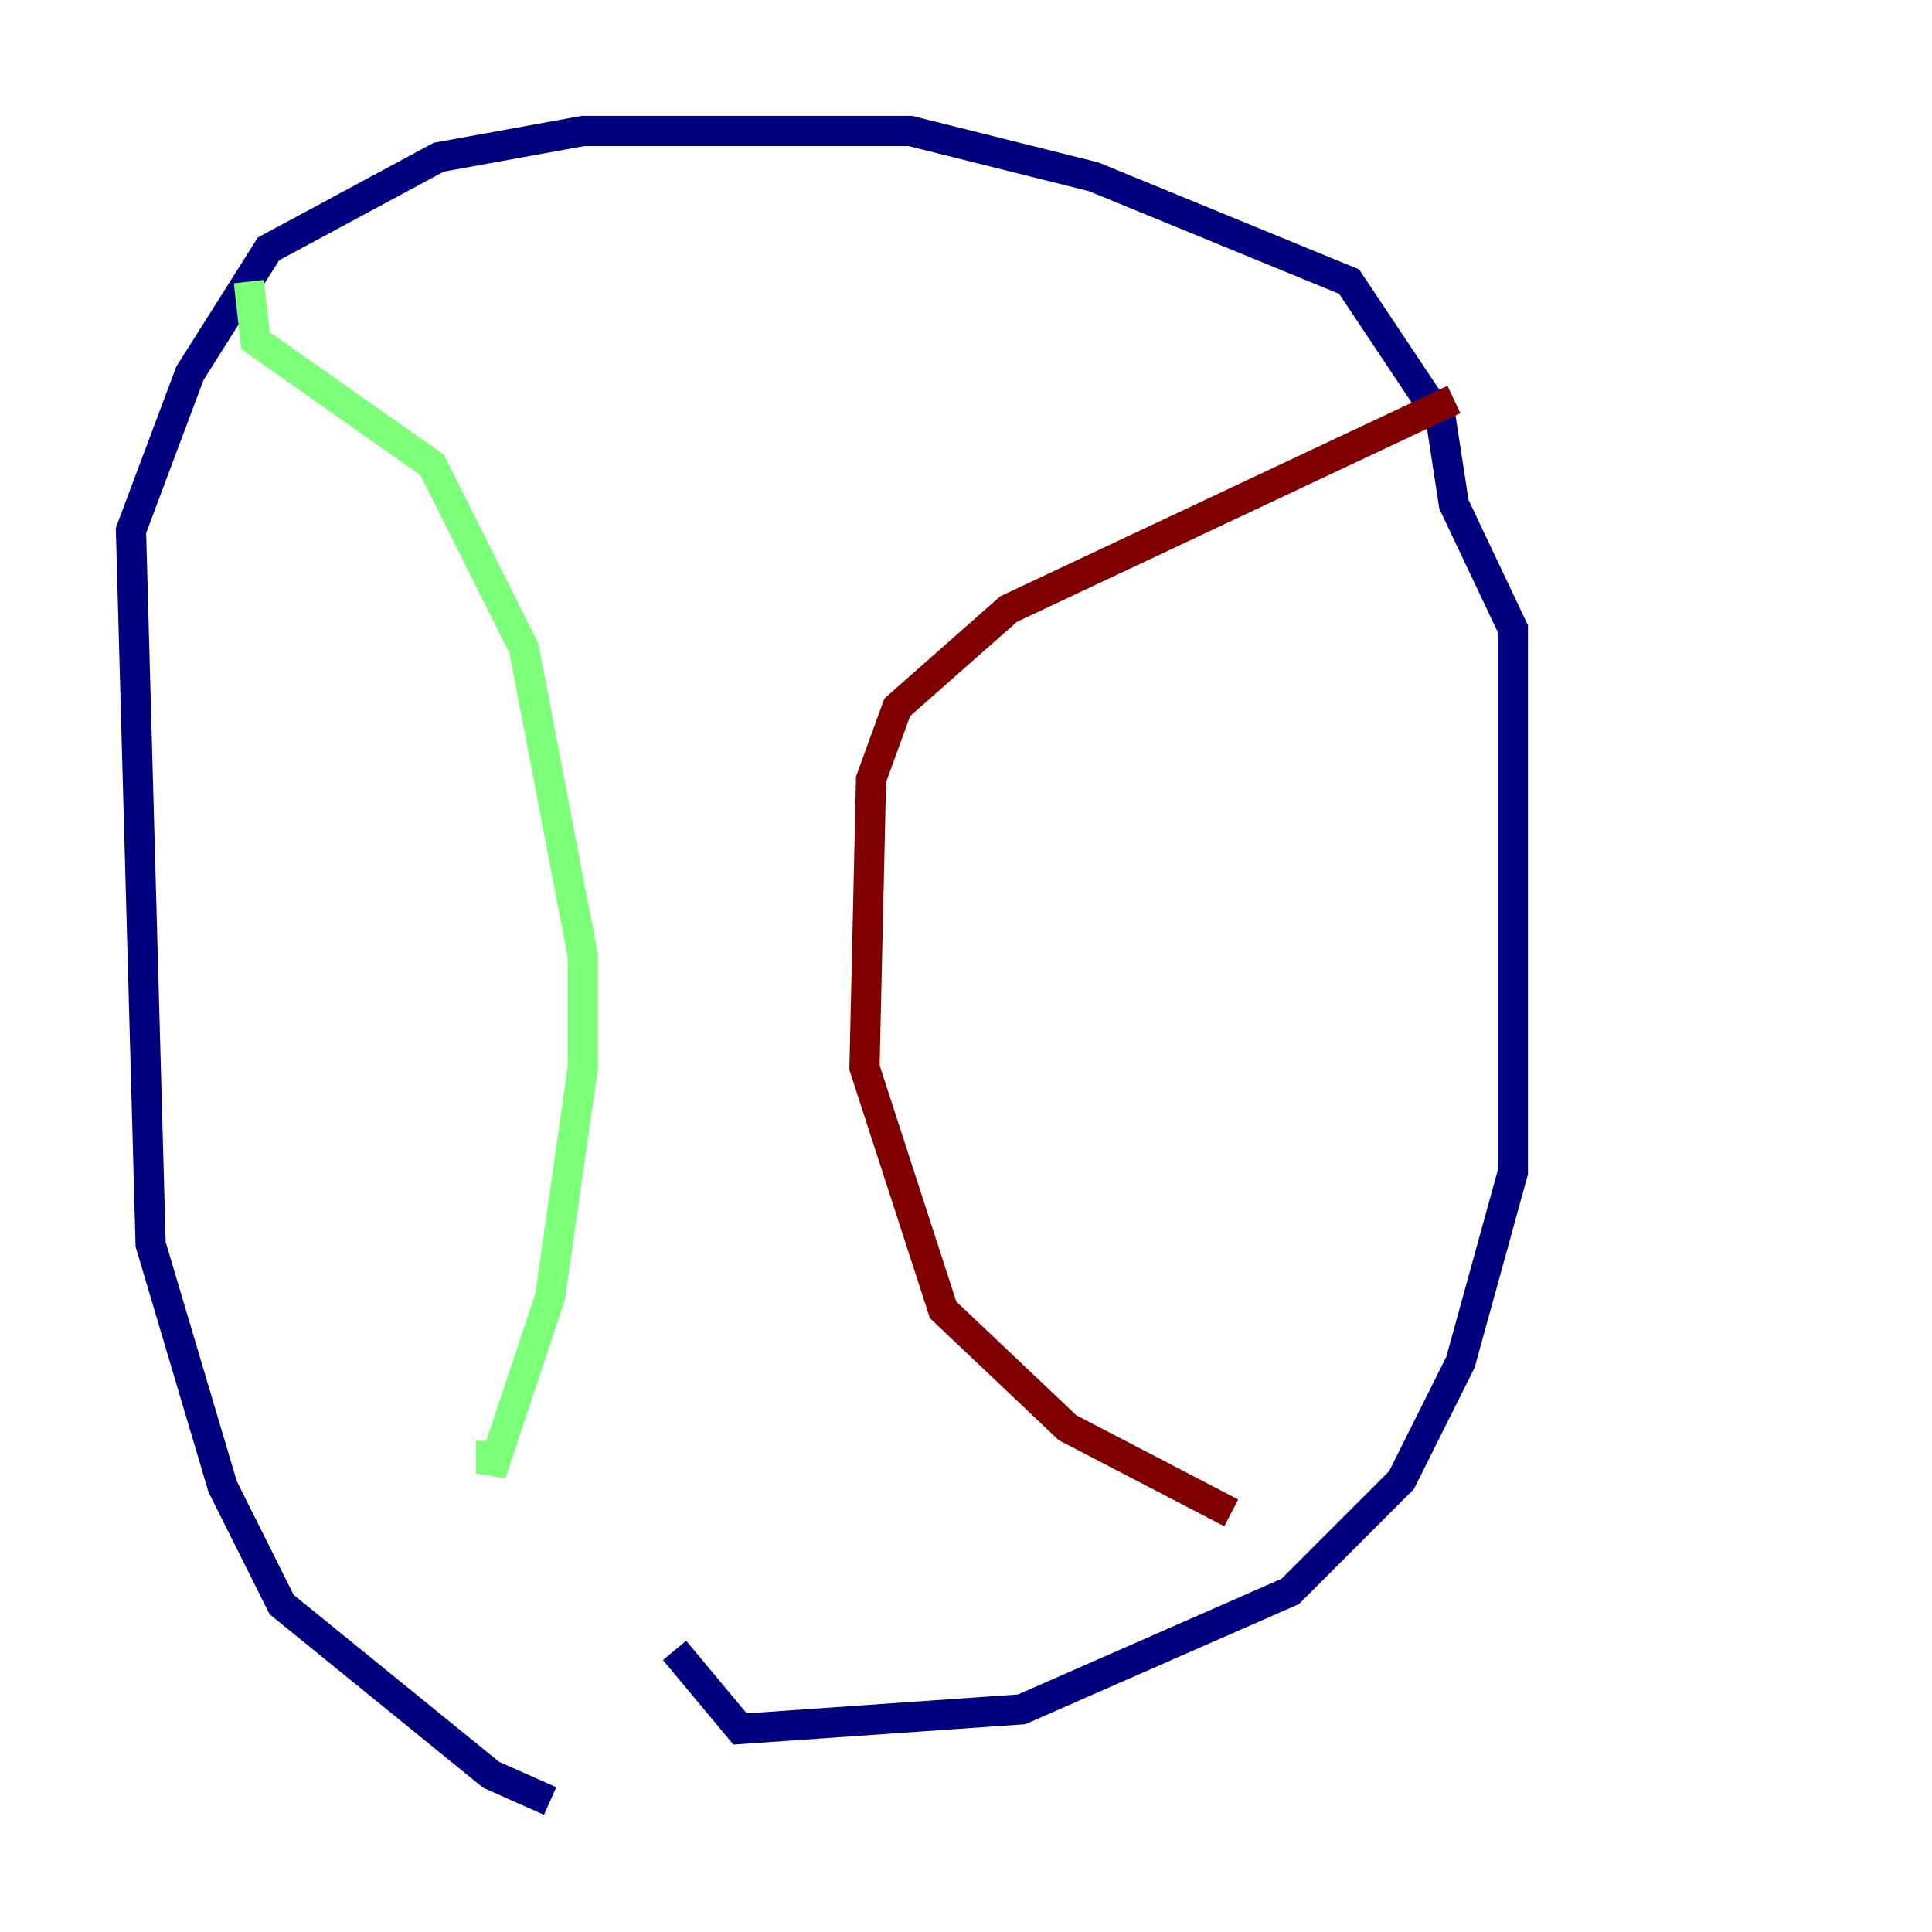 <?xml version="1.0" encoding="utf-8" ?>
<svg baseProfile="tiny" height="128" version="1.2" viewBox="0,0,128,128" width="128" xmlns="http://www.w3.org/2000/svg" xmlns:ev="http://www.w3.org/2001/xml-events" xmlns:xlink="http://www.w3.org/1999/xlink"><defs /><polyline fill="none" points="36.447,119.322 32.542,117.586 18.658,106.305 14.752,98.495 9.98,82.441 8.678,35.146 12.583,24.732 17.79,16.488 29.071,10.414 38.617,8.678 60.312,8.678 72.461,11.715 89.383,18.658 95.458,27.77 96.325,33.41 100.231,41.654 100.231,77.668 96.759,90.251 92.854,98.061 85.478,105.437 67.688,113.248 49.031,114.549 44.691,109.342" stroke="#00007f" stroke-width="2" /><polyline fill="none" points="16.488,18.658 16.922,22.563 28.637,30.807 34.712,42.956 38.617,63.349 38.617,70.725 36.447,85.912 32.542,97.627 32.542,95.458" stroke="#7cff79" stroke-width="2" /><polyline fill="none" points="96.325,26.468 66.82,40.352 59.444,46.861 57.709,51.634 57.275,70.725 62.481,86.78 70.725,94.59 81.573,100.231" stroke="#7f0000" stroke-width="2" /></svg>